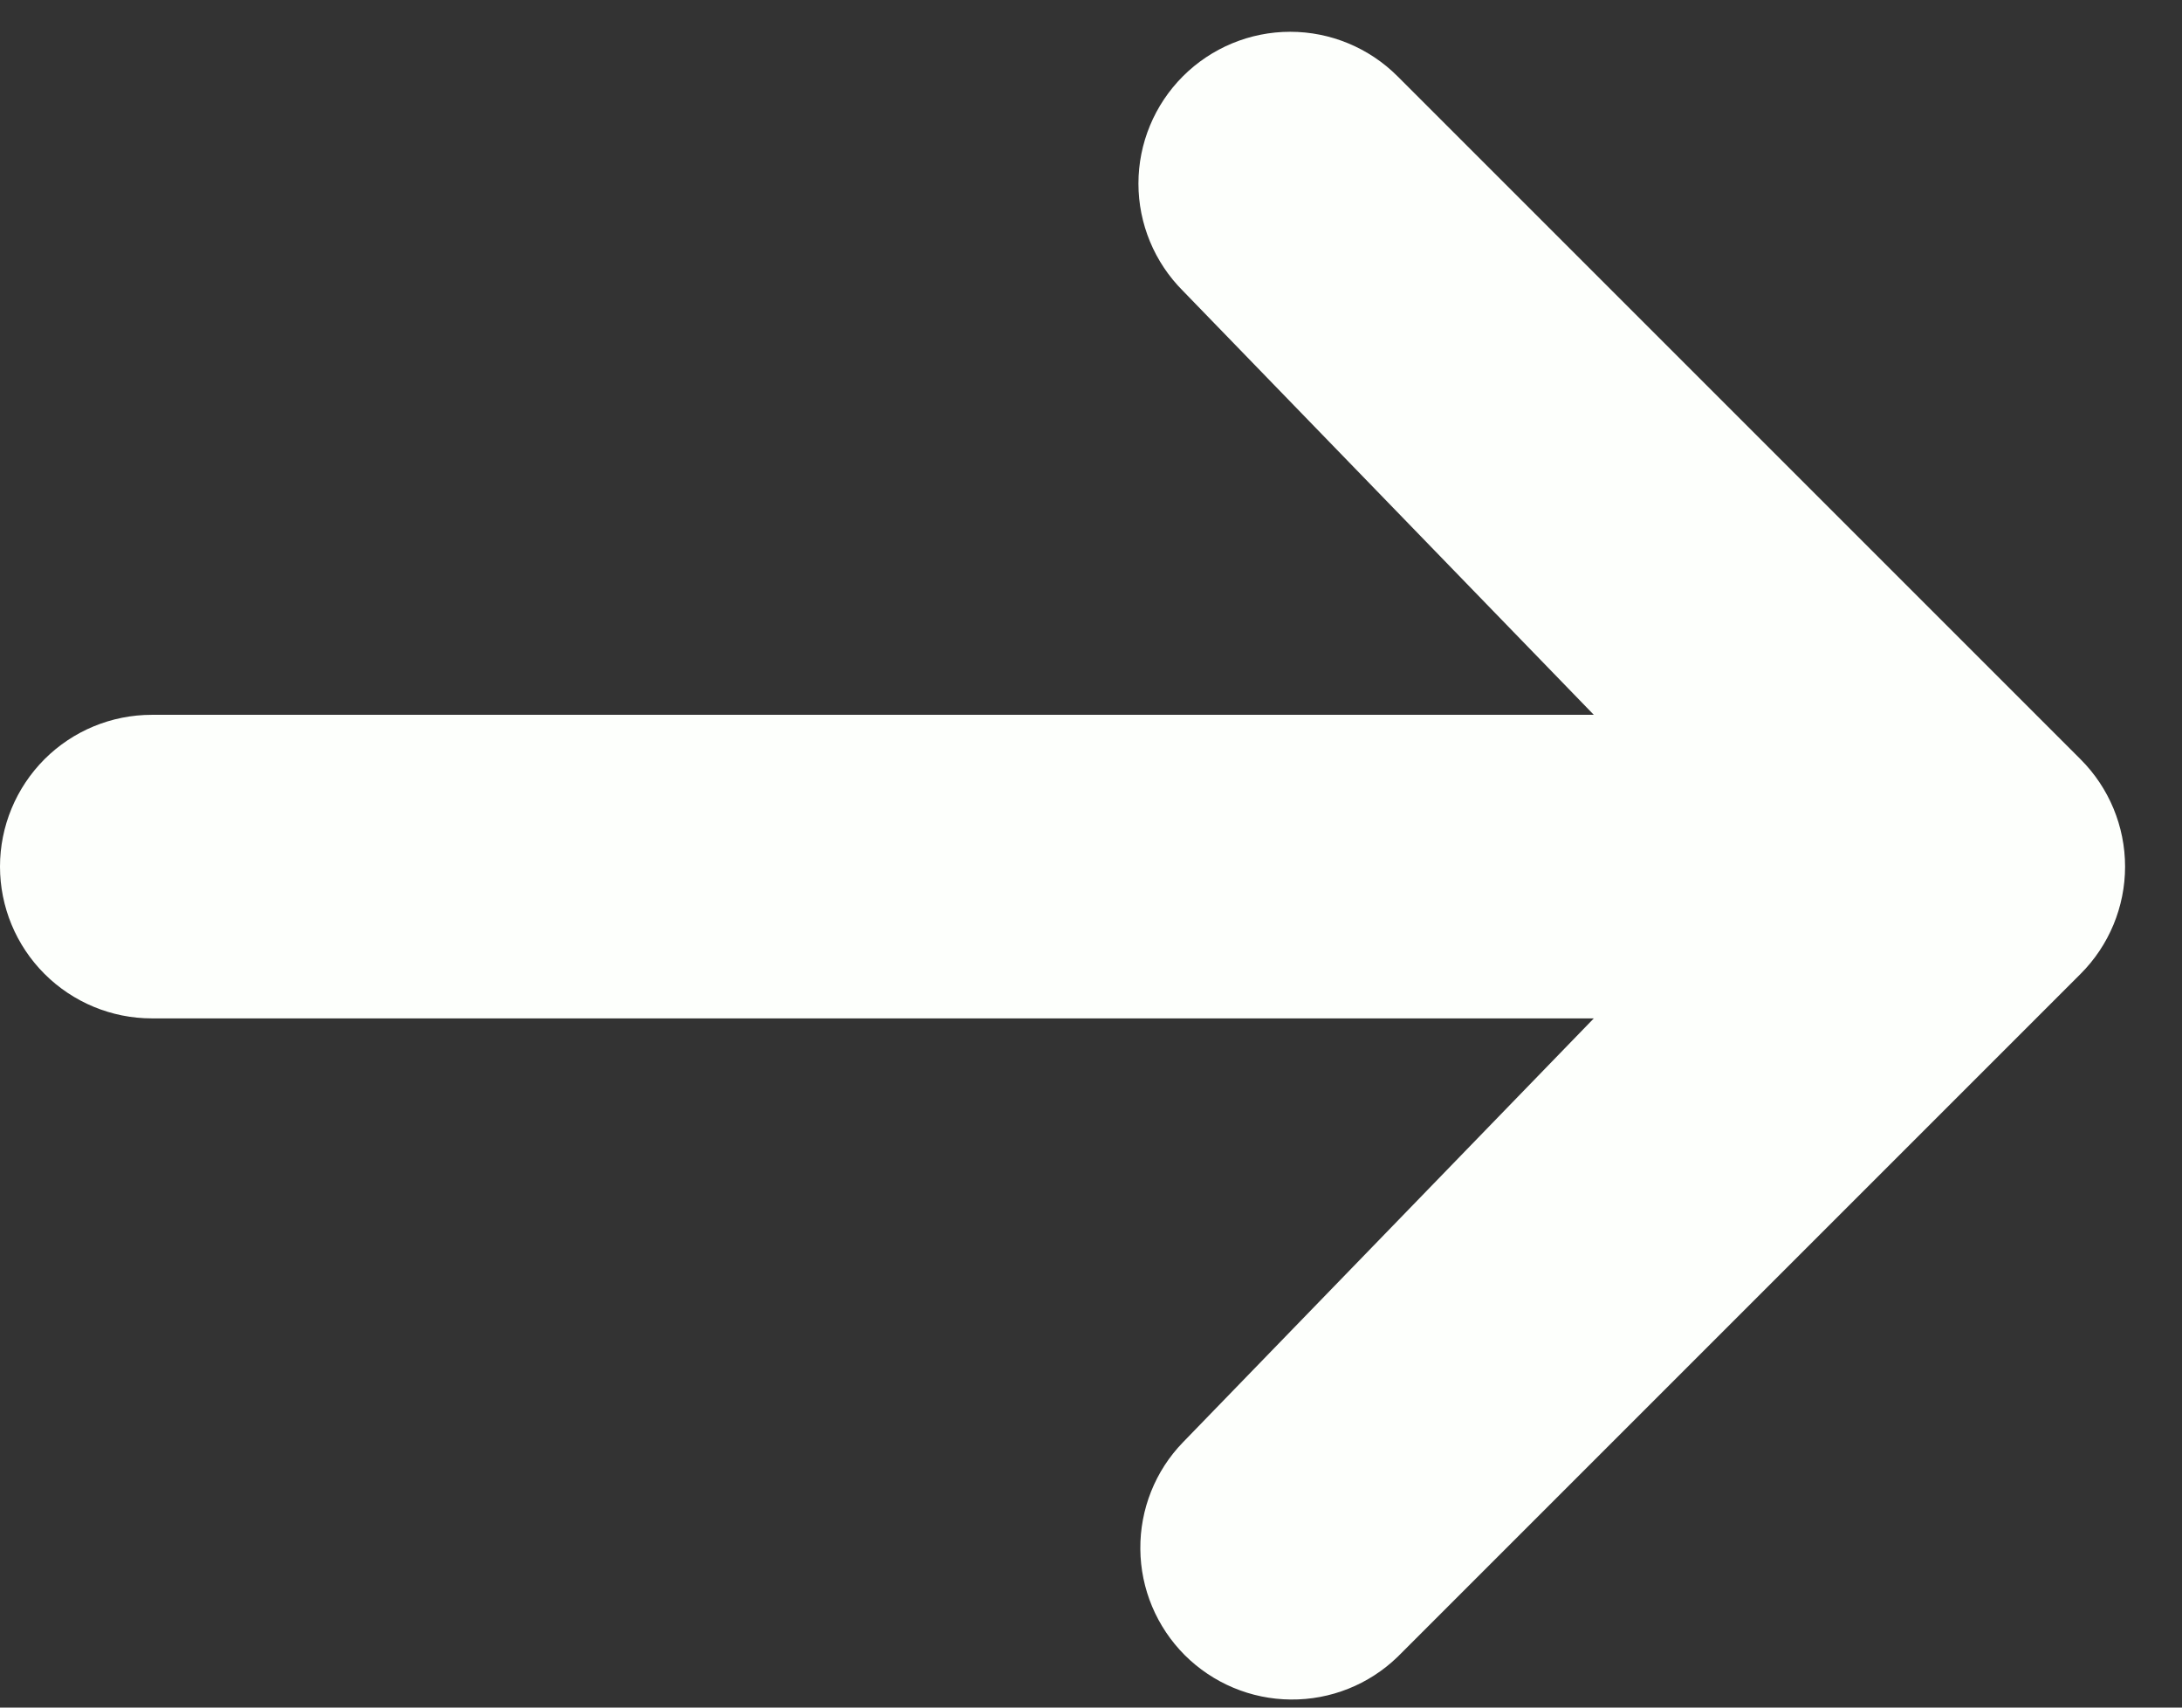 <svg width="23" height="18" viewBox="0 0 23 18" fill="none" xmlns="http://www.w3.org/2000/svg">
<rect x="0" y="0" width="23" height="18" fill="#333333" stroke="none"/>
<path id="Vector" d="M12.469 0.804C12.769 0.504 13.176 0.335 13.6 0.335C14.024 0.335 14.431 0.504 14.731 0.804L21.931 8.004C22.231 8.304 22.4 8.711 22.4 9.135C22.4 9.559 22.231 9.966 21.931 10.266L14.731 17.466C14.429 17.758 14.025 17.919 13.606 17.915C13.186 17.912 12.785 17.743 12.488 17.447C12.192 17.15 12.023 16.749 12.02 16.329C12.016 15.91 12.177 15.505 12.469 15.204L16.8 10.735H1.6C1.176 10.735 0.769 10.566 0.469 10.266C0.169 9.966 0 9.559 0 9.135C0 8.711 0.169 8.304 0.469 8.003C0.769 7.703 1.176 7.535 1.6 7.535H16.8L12.469 3.066C12.169 2.766 12 2.359 12 1.935C12 1.511 12.169 1.104 12.469 0.804Z" fill="#FDFFFC"/>
</svg>
